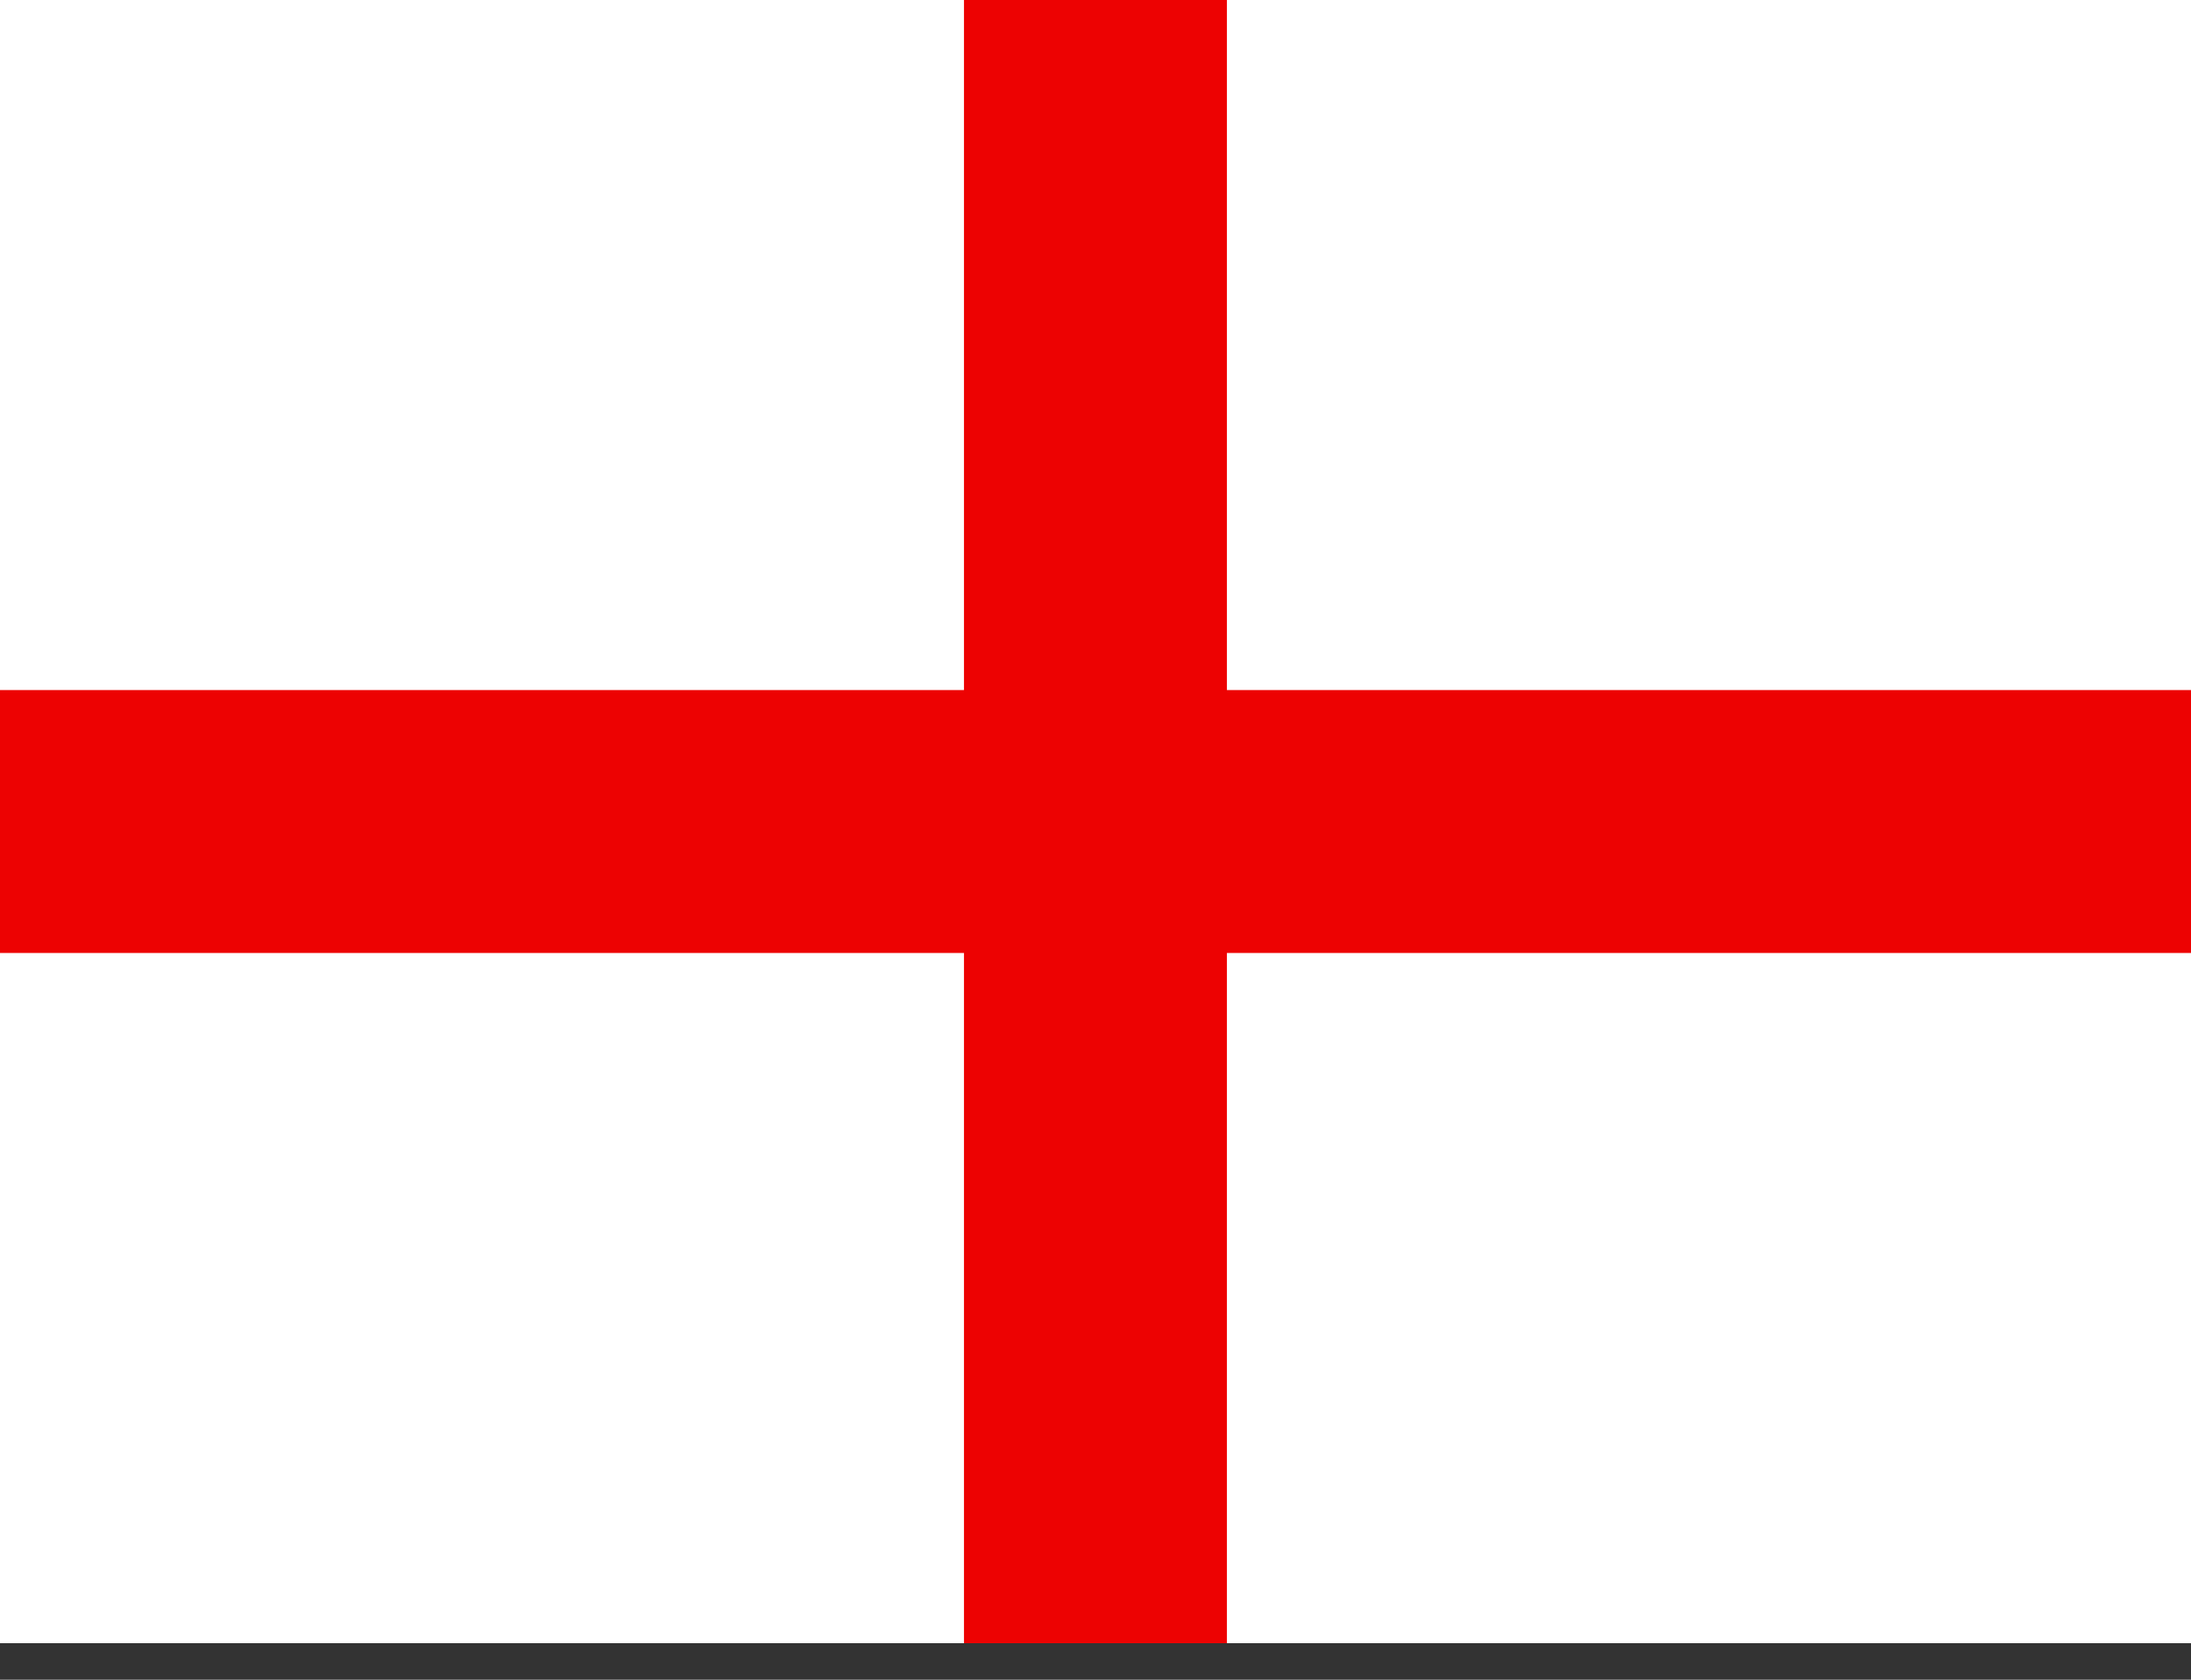 <svg width="30" height="23" viewBox="0 0 30 23" fill="none" xmlns="http://www.w3.org/2000/svg">
<rect x="0" y="0" width="30" height="23" fill="#333333" stroke="none"/>
<g clip-path="url(#clip0)">
<path d="M0 0H30V22.5H0V0Z" fill="white"/>
<path d="M13.199 0H16.799V22.5H13.199V0Z" fill="#ED0202"/>
<path d="M0 9.449H30V13.049H0V9.449Z" fill="#ED0202"/>
</g>
<defs>
<clipPath id="clip0">
<rect width="30" height="22.5" fill="white"/>
</clipPath>
</defs>
</svg>
